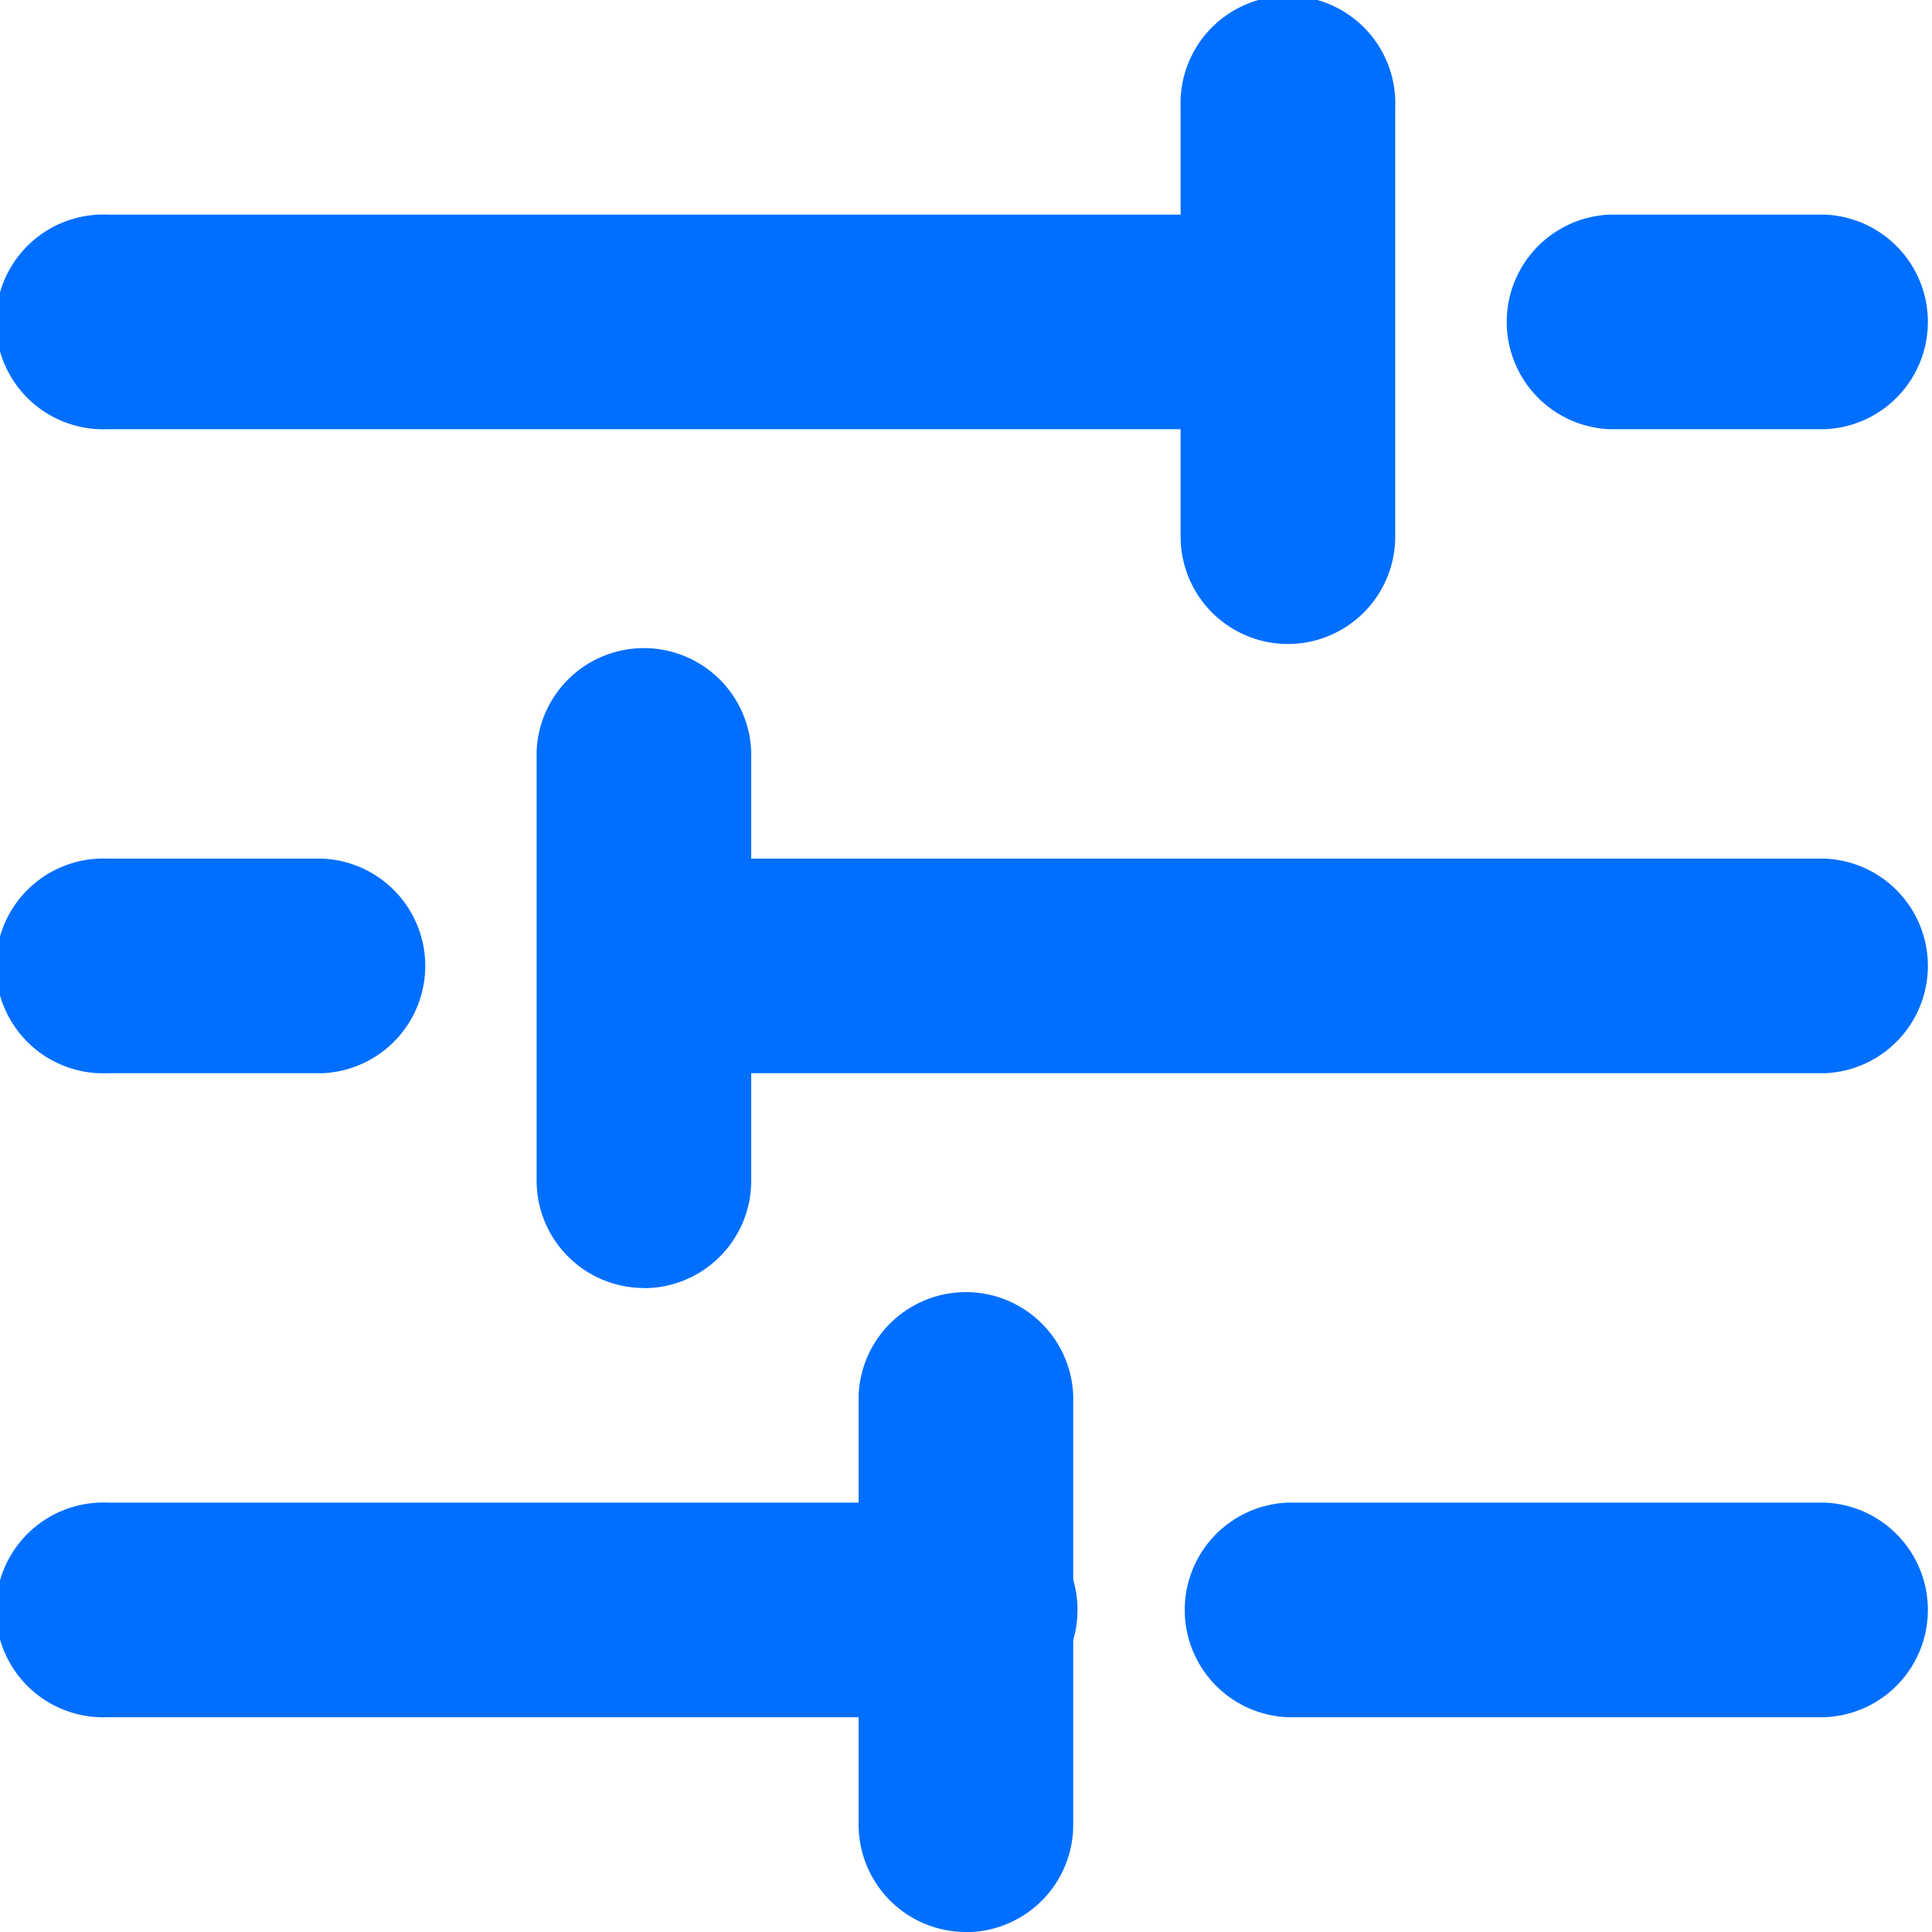<svg id="Group_5067" data-name="Group 5067" xmlns="http://www.w3.org/2000/svg" width="12.216" height="12.216" viewBox="0 0 12.216 12.216">
  <g id="Group_5071" data-name="Group 5071">
    <path id="Path_5583" data-name="Path 5583" d="M8.144,5.357H.679A.679.679,0,1,1,.679,4H8.144a.679.679,0,0,1,0,1.357" transform="translate(0 -2.643)" fill="#006fff"/>
    <path id="Path_5584" data-name="Path 5584" d="M22.679,4.072A.679.679,0,0,1,22,3.393V.679a.679.679,0,1,1,1.357,0V3.393a.679.679,0,0,1-.679.679" transform="translate(-14.535 0)" fill="#006fff"/>
    <path id="Path_5585" data-name="Path 5585" d="M30.036,5.357H28.679a.679.679,0,0,1,0-1.357h1.357a.679.679,0,0,1,0,1.357" transform="translate(-18.499 -2.643)" fill="#006fff"/>
    <path id="Path_5586" data-name="Path 5586" d="M18.144,17.357H10.679a.679.679,0,0,1,0-1.357h7.465a.679.679,0,0,1,0,1.357" transform="translate(-6.607 -10.571)" fill="#006fff"/>
    <path id="Path_5587" data-name="Path 5587" d="M10.679,16.072A.679.679,0,0,1,10,15.393V12.679a.679.679,0,0,1,1.357,0v2.715a.679.679,0,0,1-.679.679" transform="translate(-6.607 -7.928)" fill="#006fff"/>
    <path id="Path_5588" data-name="Path 5588" d="M2.036,17.357H.679A.679.679,0,1,1,.679,16H2.036a.679.679,0,0,1,0,1.357" transform="translate(0 -10.571)" fill="#006fff"/>
    <path id="Path_5589" data-name="Path 5589" d="M6.108,29.357H.679A.679.679,0,1,1,.679,28H6.108a.679.679,0,1,1,0,1.357" transform="translate(0 -18.499)" fill="#006fff"/>
    <path id="Path_5590" data-name="Path 5590" d="M16.679,28.072A.679.679,0,0,1,16,27.393V24.679a.679.679,0,0,1,1.357,0v2.715a.679.679,0,0,1-.679.679" transform="translate(-10.571 -15.856)" fill="#006fff"/>
    <path id="Path_5591" data-name="Path 5591" d="M26.072,29.357H22.679a.679.679,0,0,1,0-1.357h3.393a.679.679,0,0,1,0,1.357" transform="translate(-14.535 -18.499)" fill="#006fff"/>
  </g>
</svg>
